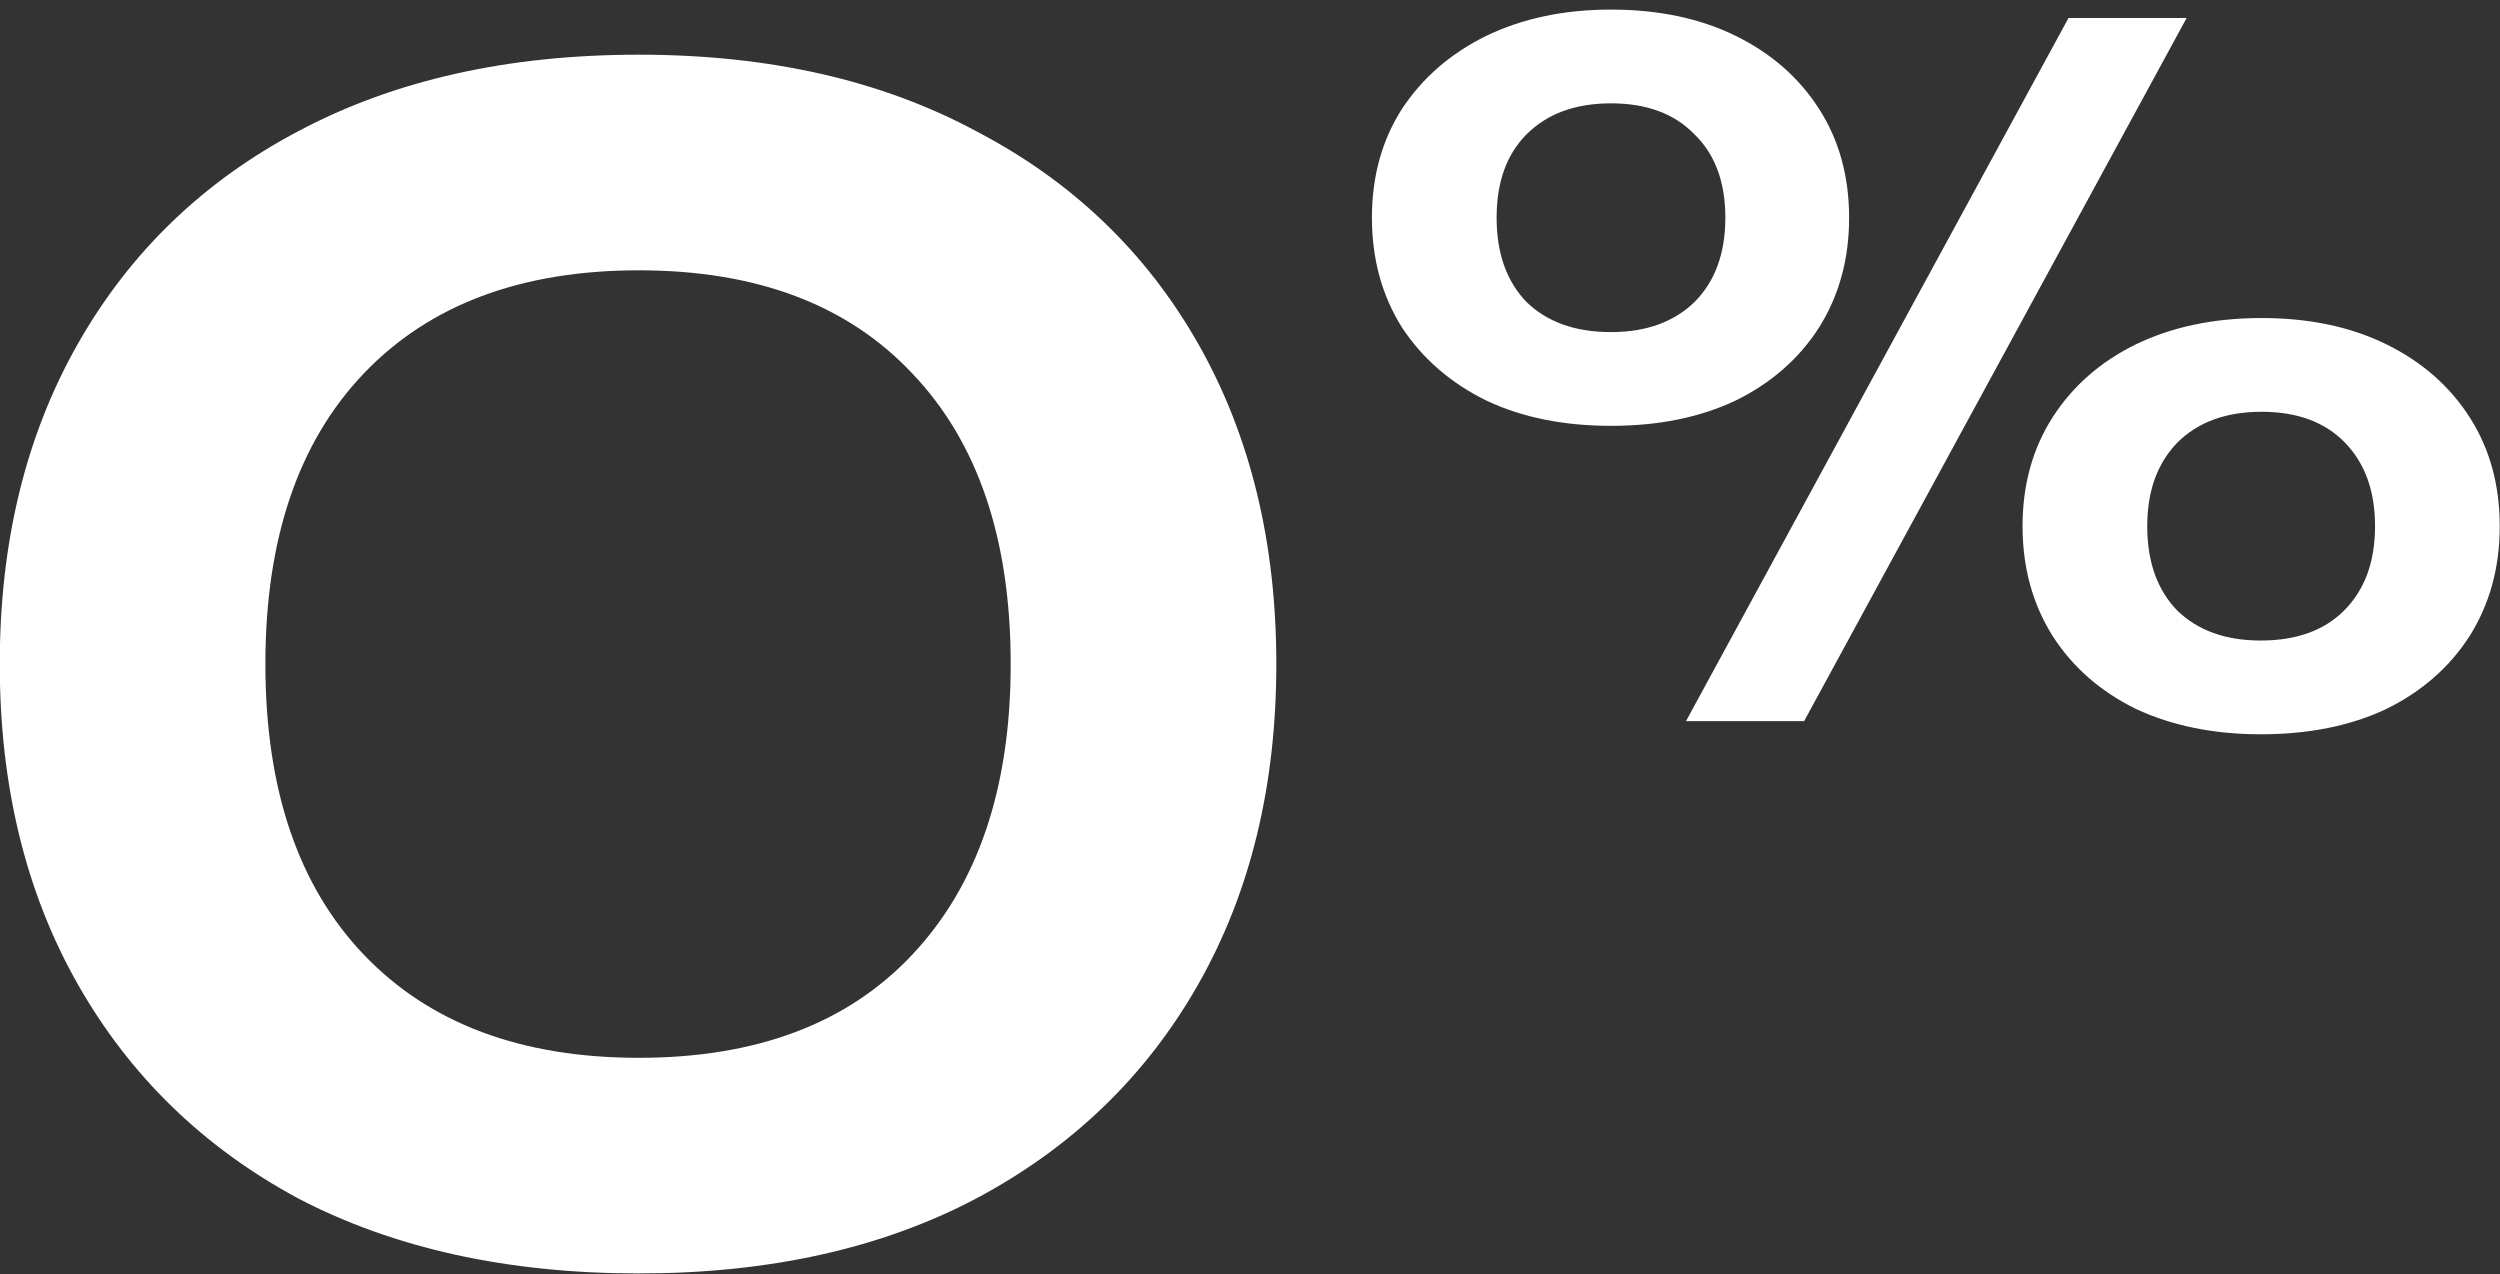 <svg width="104" height="53" viewBox="0 0 104 53" fill="none" xmlns="http://www.w3.org/2000/svg">
<rect x="0" y="0" width="104" height="53" fill="#333333" stroke="none"/>
<path d="M26.575 52.975C21.115 52.975 16.392 51.935 12.405 49.855C8.462 47.732 5.407 44.763 3.24 40.95C1.073 37.137 -0.01 32.695 -0.01 27.625C-0.01 22.555 1.073 18.113 3.24 14.3C5.407 10.487 8.462 7.54 12.405 5.46C16.392 3.337 21.115 2.275 26.575 2.275C31.992 2.275 36.672 3.337 40.615 5.46C44.602 7.54 47.678 10.487 49.845 14.3C52.012 18.113 53.095 22.555 53.095 27.625C53.095 32.695 52.012 37.137 49.845 40.95C47.678 44.763 44.602 47.732 40.615 49.855C36.672 51.935 31.992 52.975 26.575 52.975ZM26.575 44.005C31.472 44.005 35.263 42.575 37.95 39.715C40.68 36.812 42.045 32.782 42.045 27.625C42.045 22.425 40.68 18.395 37.95 15.535C35.263 12.675 31.472 11.245 26.575 11.245C21.678 11.245 17.865 12.675 15.135 15.535C12.405 18.395 11.04 22.425 11.04 27.625C11.04 32.825 12.405 36.855 15.135 39.715C17.865 42.575 21.678 44.005 26.575 44.005ZM67.017 17.715C65.041 17.715 63.312 17.364 61.83 16.662C60.348 15.934 59.178 14.92 58.32 13.62C57.488 12.294 57.072 10.773 57.072 9.057C57.072 7.341 57.488 5.833 58.32 4.533C59.178 3.233 60.348 2.219 61.83 1.491C63.338 0.763 65.067 0.399 67.017 0.399C68.993 0.399 70.722 0.763 72.204 1.491C73.686 2.219 74.843 3.233 75.675 4.533C76.507 5.833 76.923 7.341 76.923 9.057C76.923 10.773 76.507 12.294 75.675 13.62C74.843 14.92 73.686 15.934 72.204 16.662C70.722 17.364 68.993 17.715 67.017 17.715ZM67.017 13.815C68.473 13.815 69.63 13.399 70.488 12.567C71.346 11.709 71.775 10.539 71.775 9.057C71.775 7.575 71.346 6.418 70.488 5.586C69.656 4.728 68.499 4.299 67.017 4.299C65.535 4.299 64.365 4.728 63.507 5.586C62.675 6.418 62.259 7.575 62.259 9.057C62.259 10.539 62.675 11.709 63.507 12.567C64.365 13.399 65.535 13.815 67.017 13.815ZM94.044 30.546C92.094 30.546 90.365 30.195 88.857 29.493C87.375 28.765 86.218 27.751 85.386 26.451C84.554 25.125 84.138 23.604 84.138 21.888C84.138 20.172 84.554 18.664 85.386 17.364C86.218 16.064 87.375 15.05 88.857 14.322C90.365 13.594 92.107 13.23 94.083 13.23C96.059 13.23 97.788 13.594 99.27 14.322C100.752 15.05 101.909 16.064 102.741 17.364C103.573 18.664 103.989 20.172 103.989 21.888C103.989 23.604 103.573 25.125 102.741 26.451C101.909 27.751 100.752 28.765 99.27 29.493C97.788 30.195 96.046 30.546 94.044 30.546ZM94.044 26.646C95.526 26.646 96.683 26.23 97.515 25.398C98.373 24.54 98.802 23.37 98.802 21.888C98.802 20.432 98.386 19.275 97.554 18.417C96.722 17.559 95.565 17.13 94.083 17.13C92.601 17.13 91.431 17.559 90.573 18.417C89.741 19.275 89.325 20.432 89.325 21.888C89.325 23.37 89.741 24.54 90.573 25.398C91.431 26.23 92.588 26.646 94.044 26.646ZM86.049 0.75H90.963L75.051 30H70.137L86.049 0.75Z" fill="white"/>
</svg>
